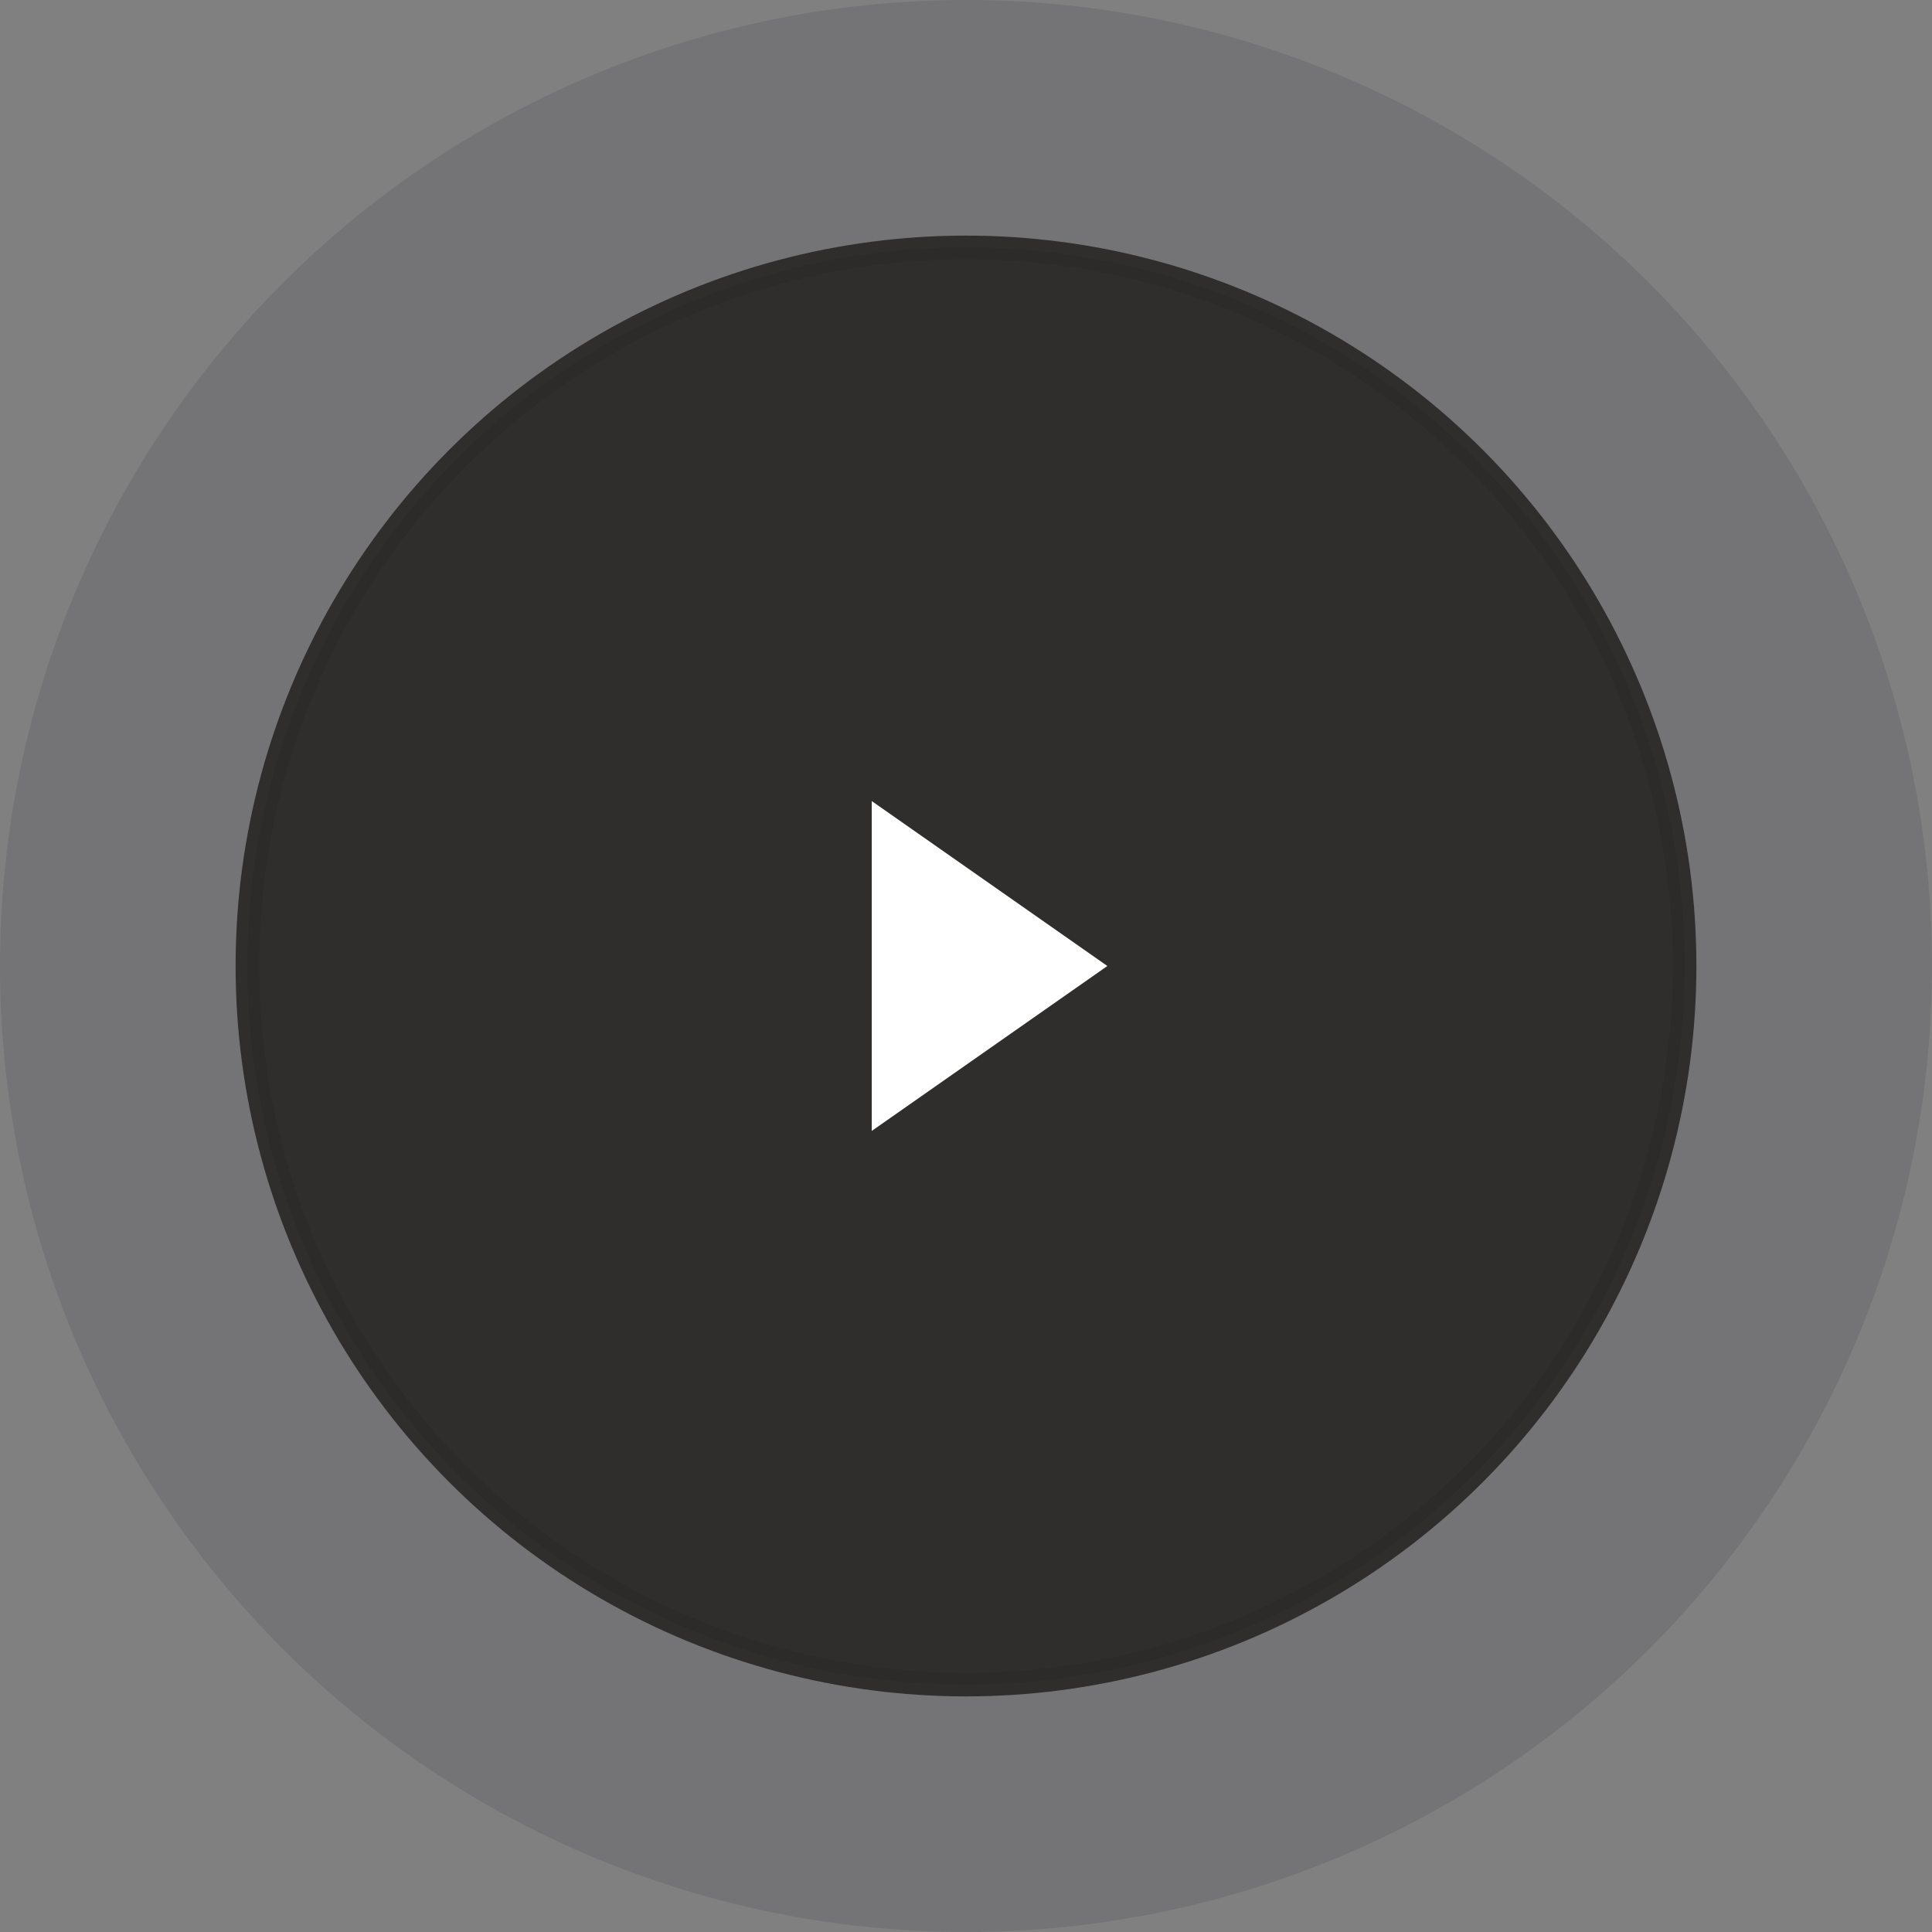 <svg width="82" height="82" fill="none" xmlns="http://www.w3.org/2000/svg"><rect width="100%" height="100%" fill="#808080" stroke="none"/><circle opacity=".3" cx="41" cy="41" r="41" fill="#32353C" fill-opacity=".5"/><circle opacity=".96" cx="41" cy="41" r="30.5" fill="#2C2B2A" stroke="#2C2B2A"/><path d="M37 34l10 7-10 7V34z" fill="#fff"/></svg>